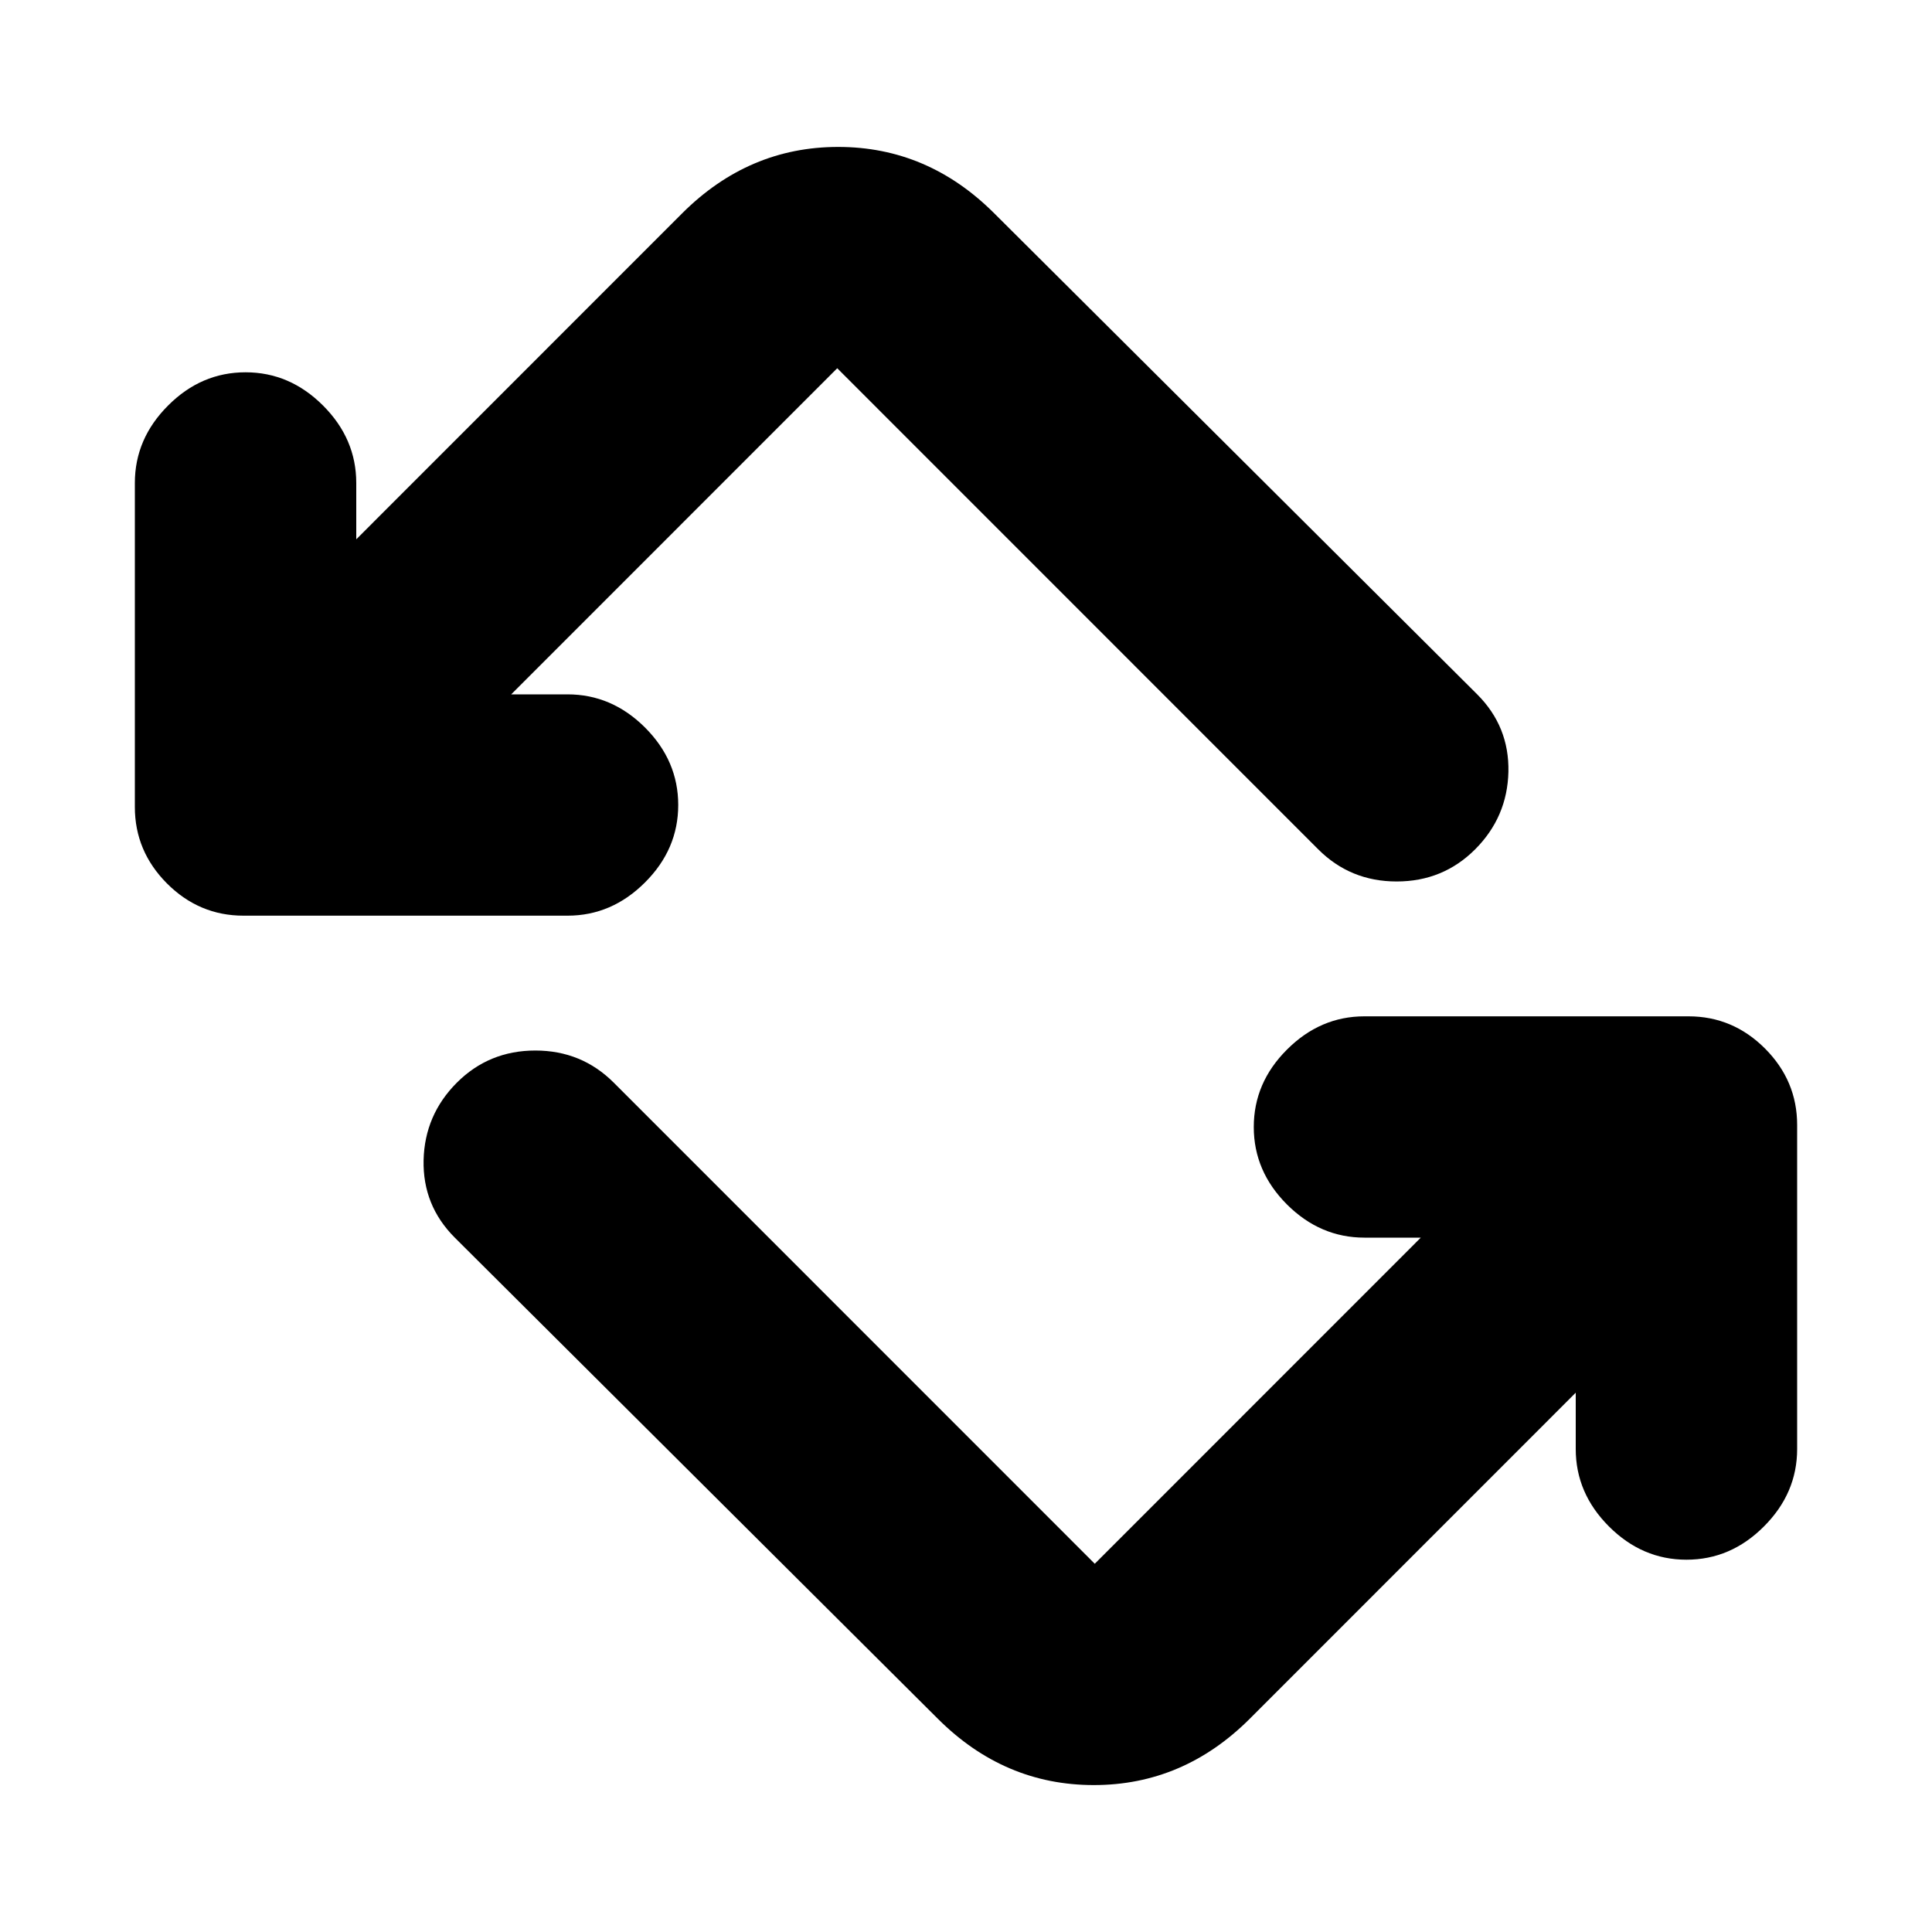 <svg xmlns="http://www.w3.org/2000/svg" height="20" width="20"><path d="M9.708 17.792 4.708 12.812Q4.375 12.479 4.385 12.01Q4.396 11.542 4.729 11.208Q5.062 10.875 5.542 10.875Q6.021 10.875 6.354 11.208L11.333 16.188Q11.333 16.188 11.333 16.188Q11.333 16.188 11.333 16.188L14.708 12.812H14.125Q13.667 12.812 13.323 12.469Q12.979 12.125 12.979 11.667Q12.979 11.208 13.323 10.865Q13.667 10.521 14.125 10.521H17.479Q17.938 10.521 18.271 10.854Q18.604 11.188 18.604 11.646V15Q18.604 15.458 18.26 15.802Q17.917 16.146 17.458 16.146Q17 16.146 16.656 15.802Q16.312 15.458 16.312 15V14.417L12.938 17.792Q12.25 18.479 11.323 18.479Q10.396 18.479 9.708 17.792ZM5.875 9.479H2.521Q2.062 9.479 1.729 9.146Q1.396 8.812 1.396 8.354V5Q1.396 4.542 1.74 4.198Q2.083 3.854 2.542 3.854Q3 3.854 3.344 4.198Q3.688 4.542 3.688 5V5.583L7.062 2.208Q7.75 1.521 8.677 1.521Q9.604 1.521 10.292 2.208L15.292 7.188Q15.625 7.521 15.615 7.99Q15.604 8.458 15.271 8.792Q14.938 9.125 14.458 9.125Q13.979 9.125 13.646 8.792L8.667 3.812Q8.667 3.812 8.667 3.812Q8.667 3.812 8.667 3.812L5.292 7.188H5.875Q6.333 7.188 6.677 7.531Q7.021 7.875 7.021 8.333Q7.021 8.792 6.677 9.135Q6.333 9.479 5.875 9.479Z"/></svg>